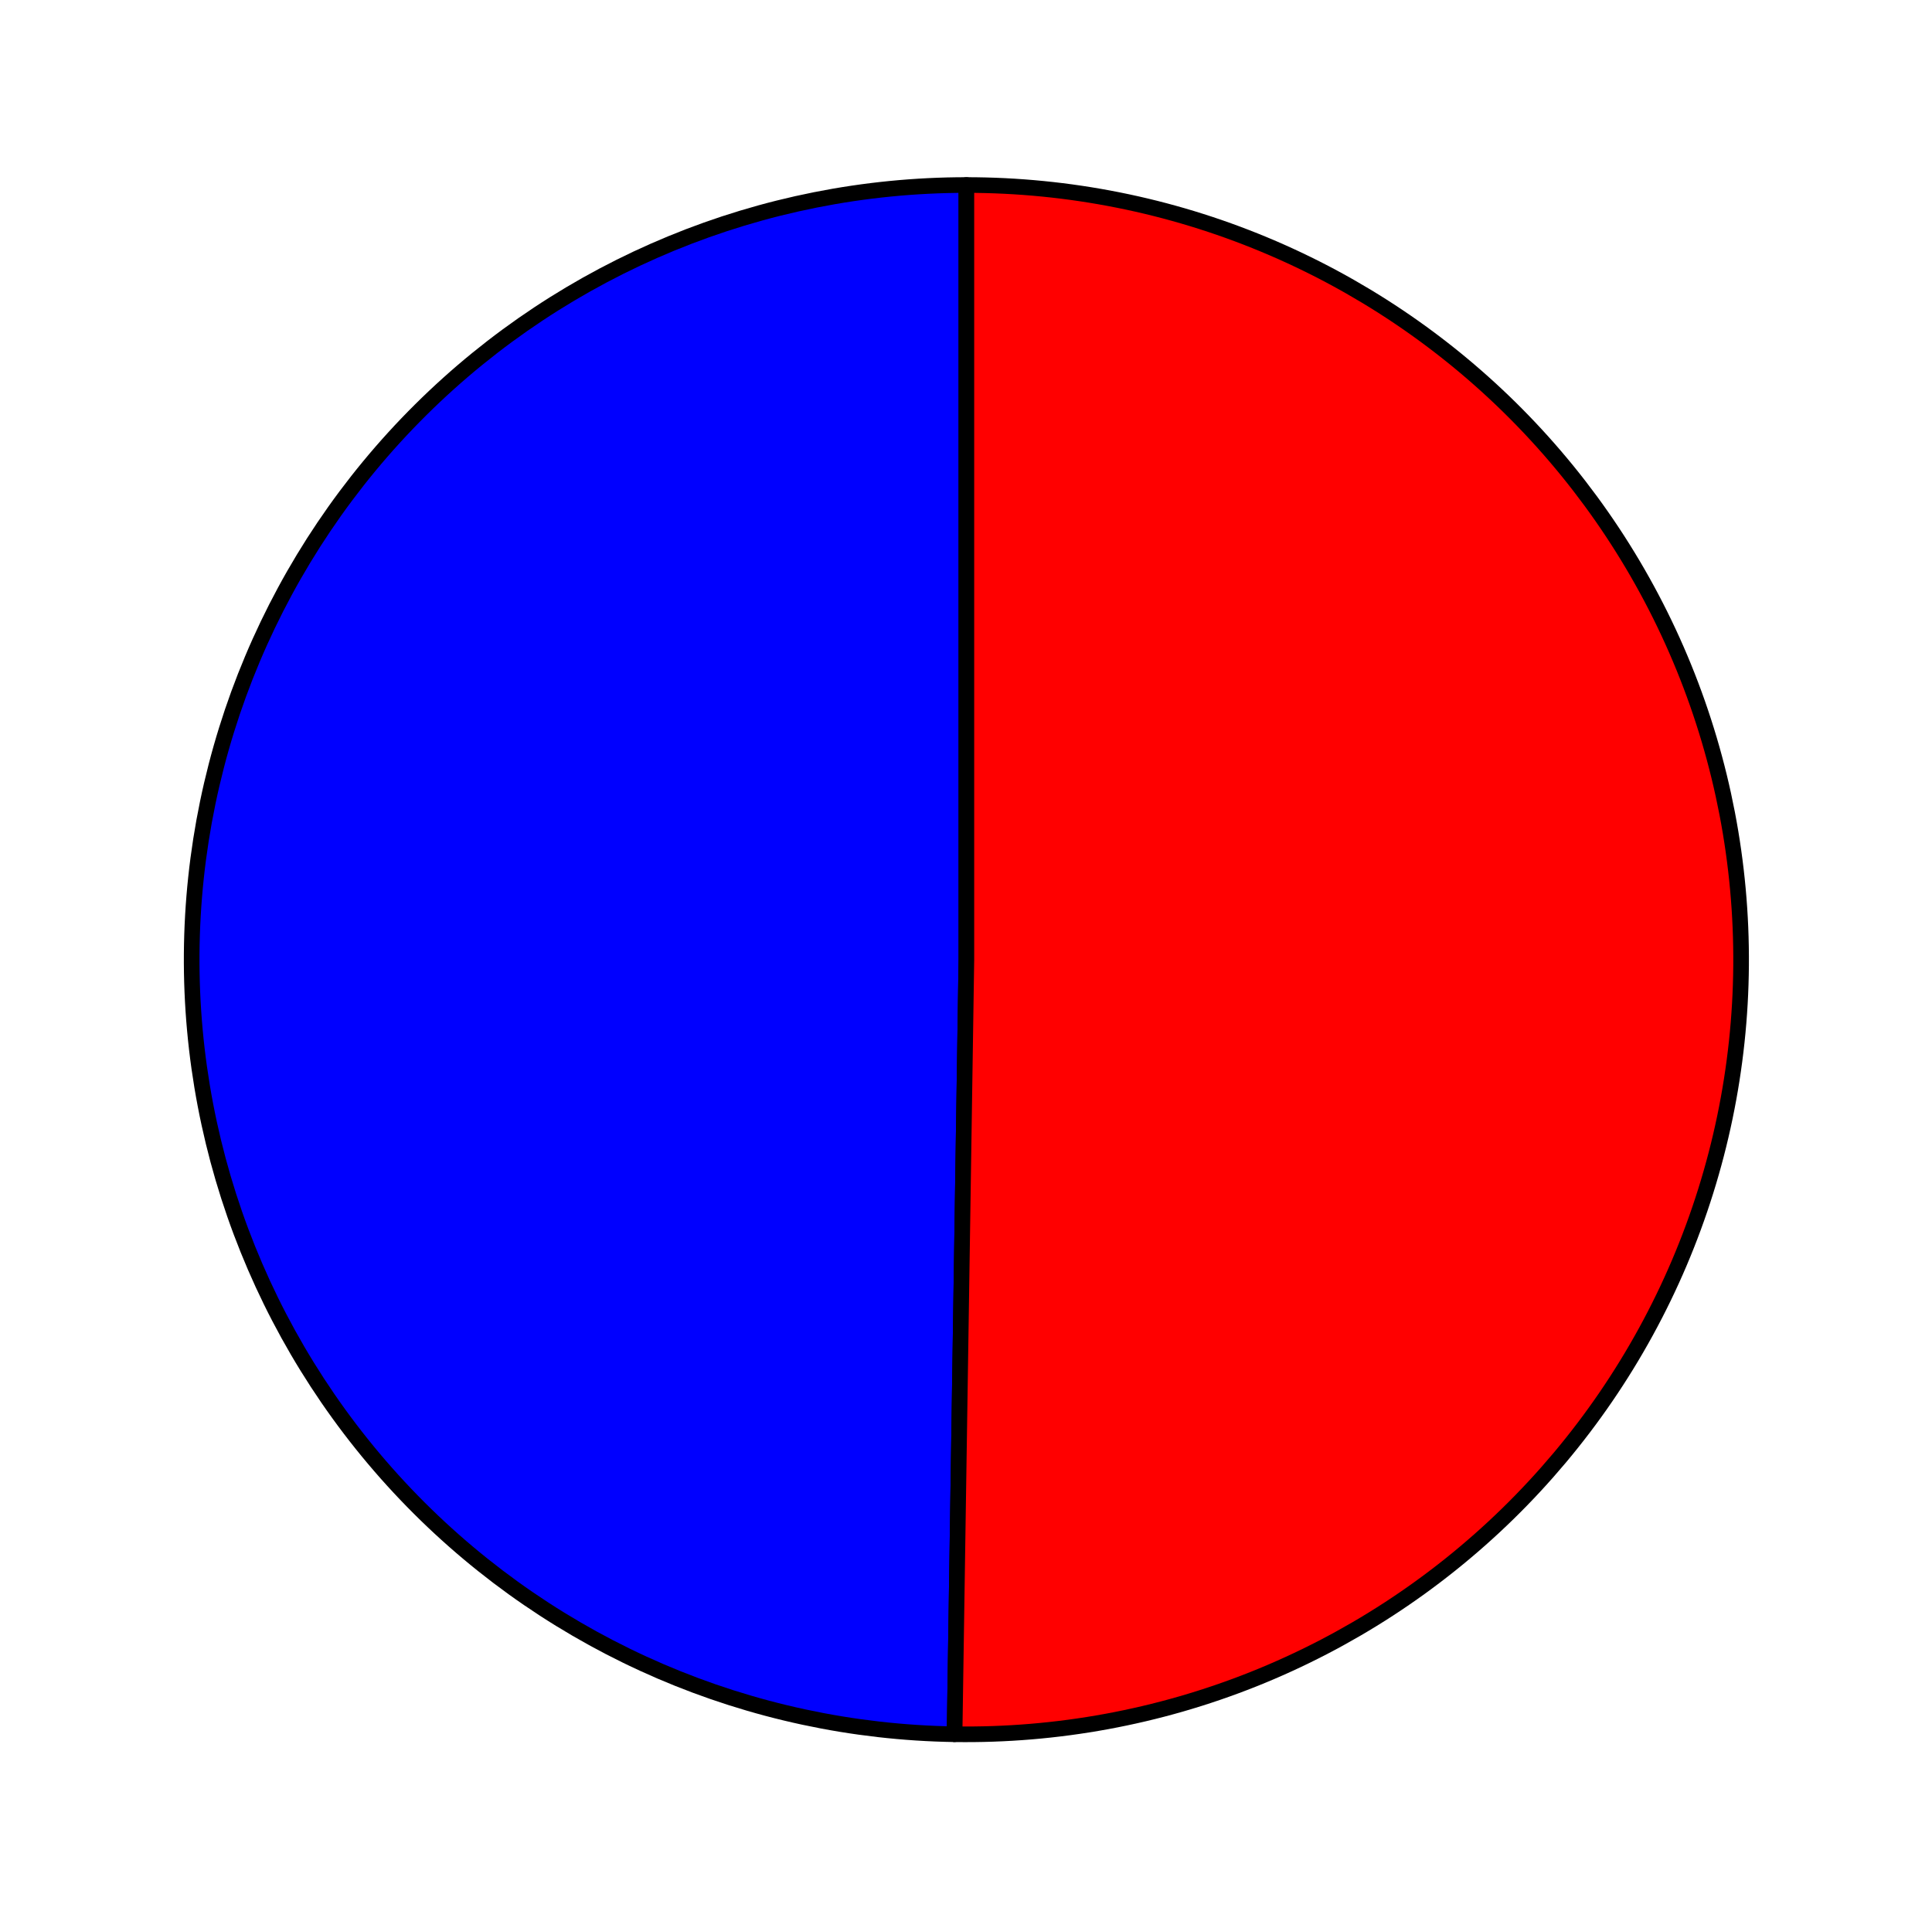 <?xml version="1.0" encoding="utf-8" standalone="no"?>
<!DOCTYPE svg PUBLIC "-//W3C//DTD SVG 1.1//EN"
  "http://www.w3.org/Graphics/SVG/1.1/DTD/svg11.dtd">
<svg xmlns:xlink="http://www.w3.org/1999/xlink" width="123.601pt" height="122.896pt" viewBox="0 0 123.601 122.896" xmlns="http://www.w3.org/2000/svg" version="1.1">
 <defs>
  <style type="text/css">*{stroke-linejoin: round; stroke-linecap: butt}</style>
 </defs>
 <g id="figure_1">
  <g id="patch_1">
   <path d="M 0 122.896 
L 123.601 122.896 
L 123.601 0 
L 0 0 
L 0 122.896 
z
" style="fill: none"/>
  </g>
  <g id="axes_1">
   <g id="patch_2">
    <path d="M 61.825 11.838 
C 48.751 11.838 36.193 17.011 26.913 26.221 
C 17.632 35.431 12.363 47.949 12.263 61.023 
C 12.164 74.097 17.241 86.694 26.38 96.044 
C 35.519 105.395 47.996 110.759 61.069 110.959 
L 61.825 61.401 
L 61.825 11.838 
z
" style="fill: #0000ff; stroke: #000000; stroke-linejoin: miter"/>
   </g>
   <g id="patch_3">
    <path d="M 61.069 110.959 
C 67.609 111.058 74.104 109.863 80.18 107.441 
C 86.255 105.019 91.791 101.418 96.469 96.846 
C 101.146 92.275 104.872 86.822 107.433 80.804 
C 109.993 74.785 111.337 68.319 111.387 61.779 
C 111.437 55.239 110.192 48.753 107.723 42.696 
C 105.255 36.639 101.612 31.131 97.005 26.488 
C 92.398 21.846 86.917 18.161 80.88 15.647 
C 74.842 13.132 68.366 11.838 61.825 11.838 
L 61.825 61.401 
L 61.069 110.959 
z
" style="fill: #ff0000; stroke: #000000; stroke-linejoin: miter"/>
   </g>
   <g id="matplotlib.axis_1"/>
   <g id="matplotlib.axis_2"/>
  </g>
 </g>
</svg>
